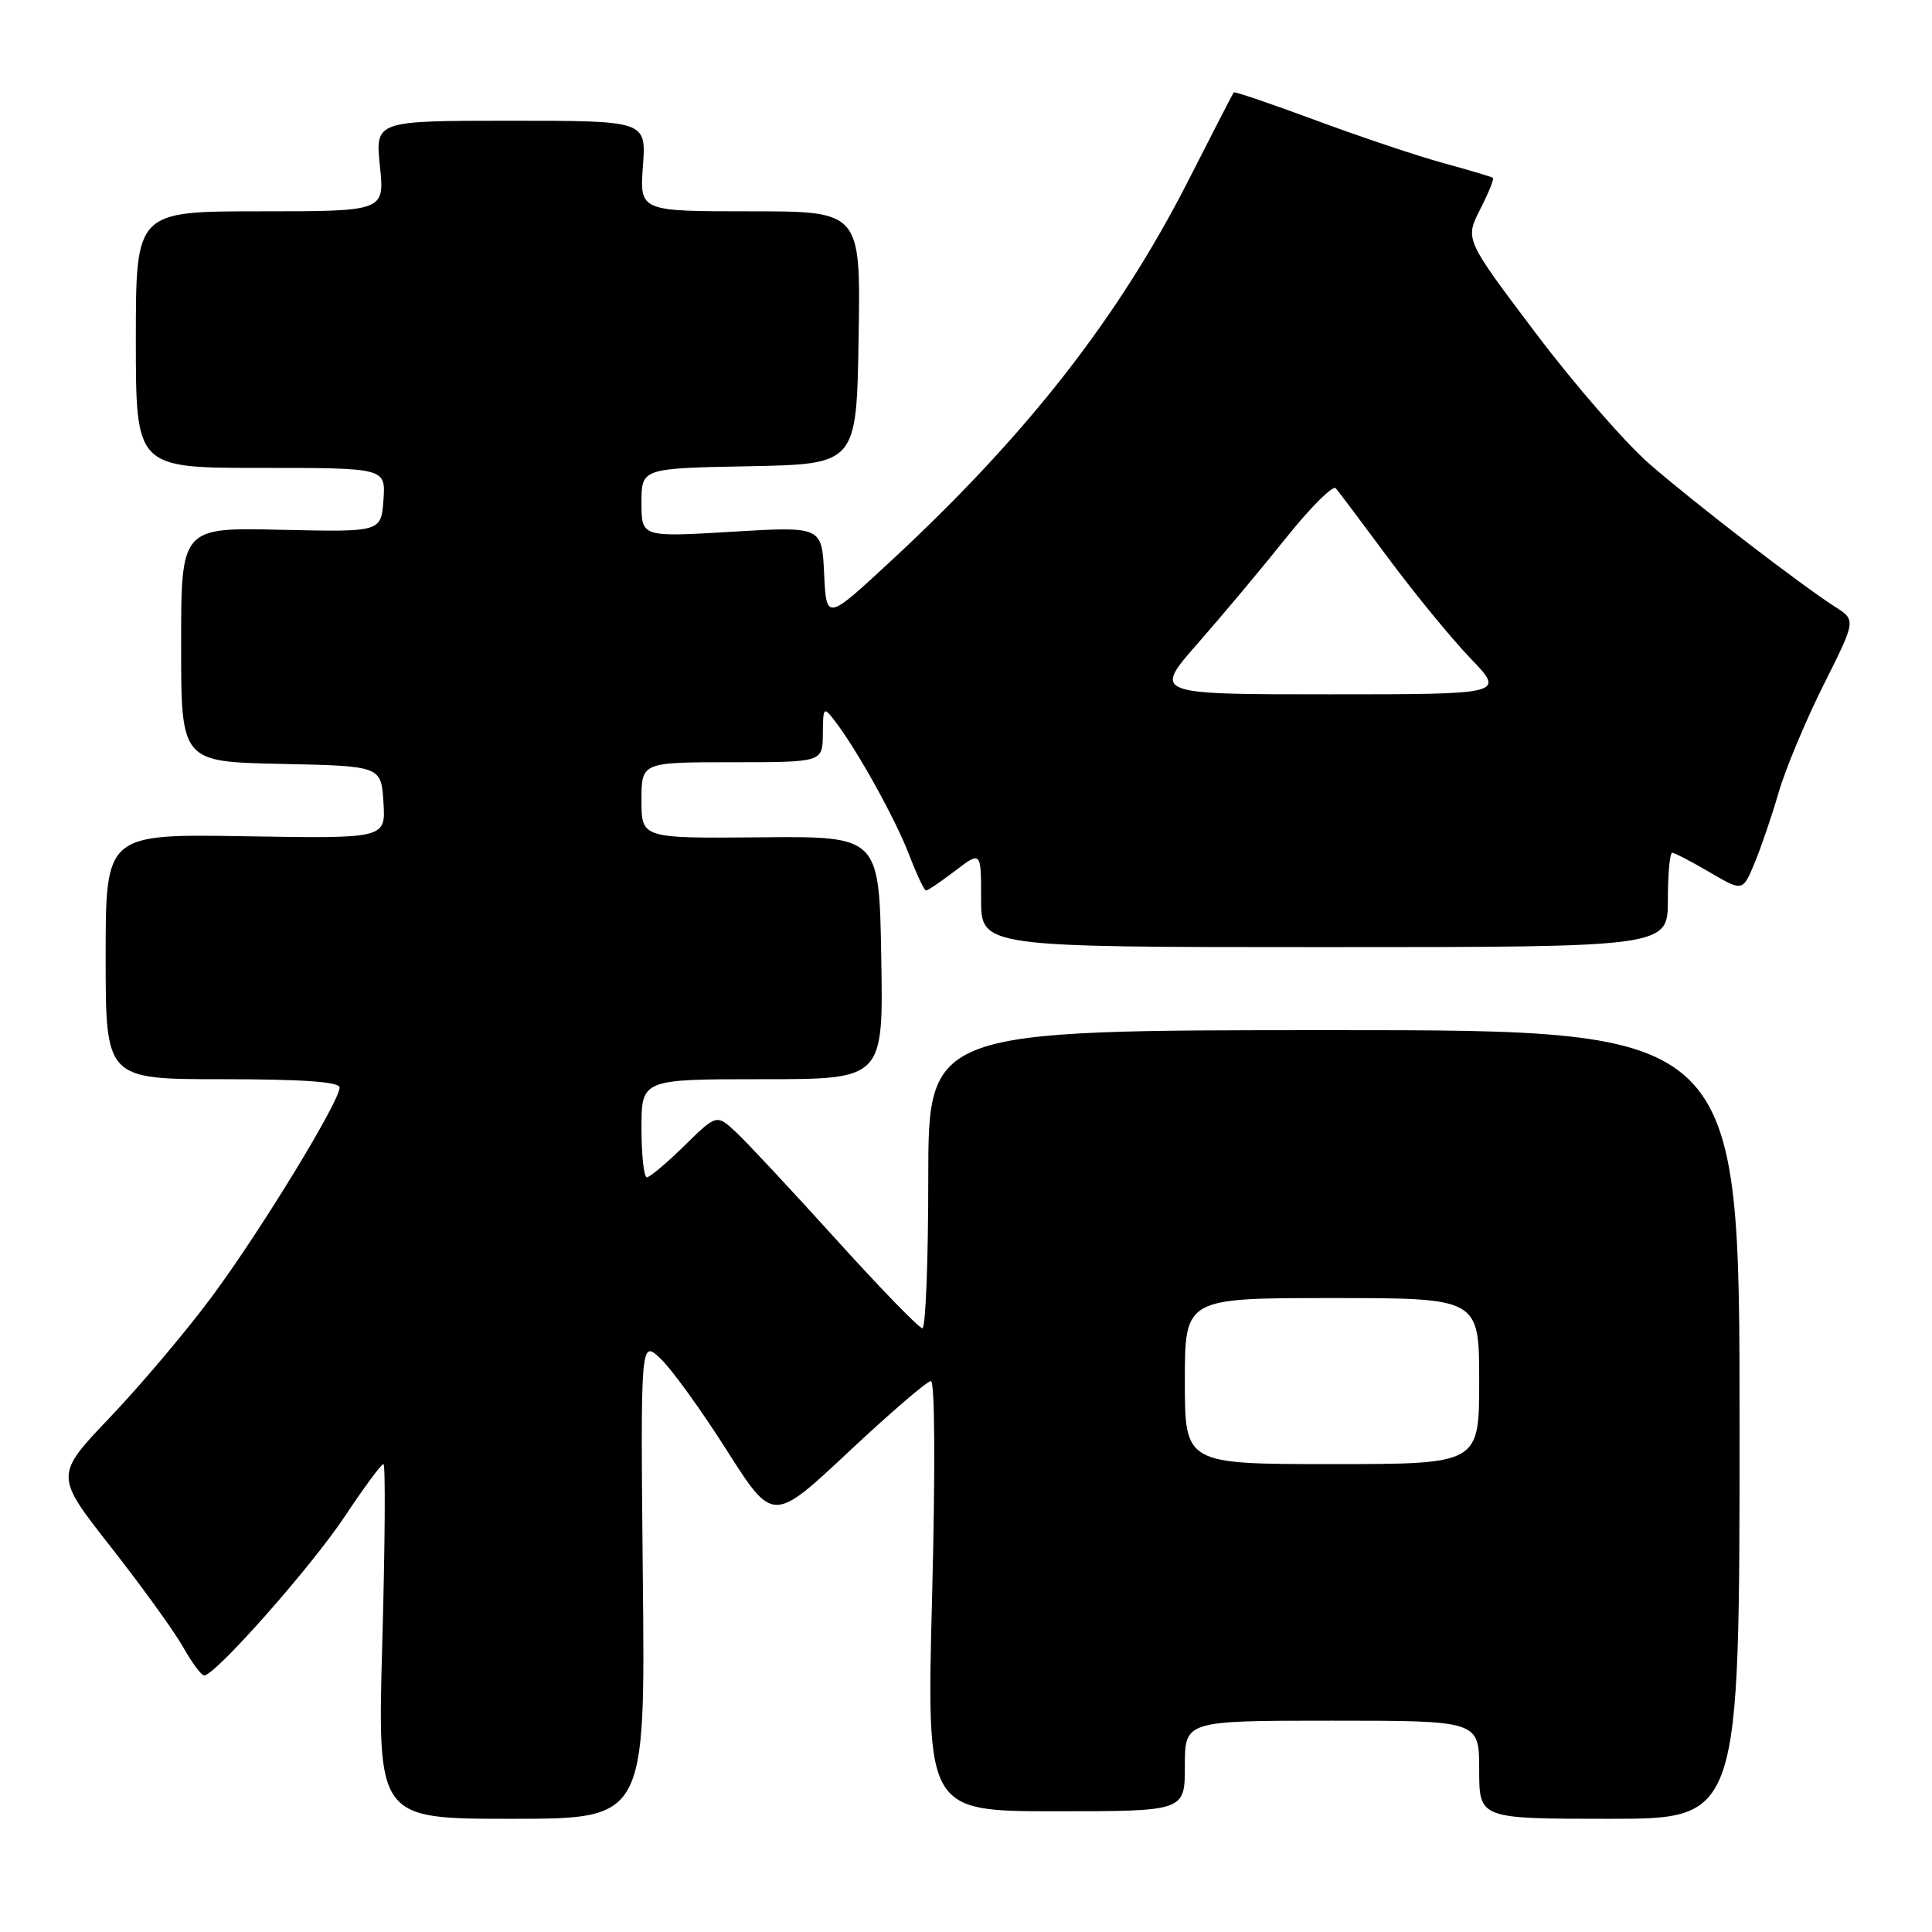 <?xml version="1.0" encoding="UTF-8" standalone="no"?>
<!DOCTYPE svg PUBLIC "-//W3C//DTD SVG 1.1//EN" "http://www.w3.org/Graphics/SVG/1.1/DTD/svg11.dtd" >
<svg xmlns="http://www.w3.org/2000/svg" xmlns:xlink="http://www.w3.org/1999/xlink" version="1.1" viewBox="0 0 256 256">
 <g >
 <path fill="currentColor"
d=" M 85.18 209.26 C 84.87 177.53 84.87 177.53 87.51 180.01 C 88.97 181.38 92.91 186.83 96.28 192.14 C 102.41 201.78 102.41 201.78 112.43 192.39 C 117.94 187.22 122.85 183.00 123.35 183.00 C 123.88 183.00 123.94 194.73 123.51 211.50 C 122.77 240.00 122.77 240.00 139.89 240.00 C 157.00 240.00 157.00 240.00 157.00 234.00 C 157.00 228.00 157.00 228.00 176.50 228.00 C 196.00 228.00 196.00 228.00 196.00 234.50 C 196.00 241.00 196.00 241.00 213.25 241.00 C 230.50 241.00 230.50 241.00 230.50 188.75 C 230.50 136.50 230.50 136.50 176.75 136.50 C 123.00 136.50 123.00 136.50 123.00 156.25 C 123.00 167.11 122.65 176.00 122.22 176.00 C 121.79 176.00 116.65 170.71 110.81 164.25 C 104.96 157.79 99.00 151.40 97.57 150.06 C 94.96 147.62 94.96 147.62 90.69 151.81 C 88.35 154.11 86.10 156.00 85.71 156.00 C 85.32 156.00 85.00 153.07 85.00 149.50 C 85.00 143.00 85.00 143.00 101.02 143.00 C 117.05 143.00 117.05 143.00 116.77 126.90 C 116.50 110.80 116.50 110.80 100.75 110.95 C 85.00 111.09 85.00 111.09 85.00 106.04 C 85.00 101.00 85.00 101.00 97.00 101.00 C 109.00 101.00 109.00 101.00 109.03 97.25 C 109.06 93.67 109.13 93.59 110.60 95.50 C 113.54 99.31 118.65 108.52 120.46 113.25 C 121.46 115.86 122.47 118.00 122.70 118.00 C 122.94 118.00 124.68 116.82 126.57 115.38 C 130.00 112.76 130.00 112.76 130.00 119.13 C 130.00 125.50 130.00 125.50 175.50 125.50 C 221.00 125.50 221.00 125.50 221.00 119.25 C 221.00 115.81 221.26 113.00 221.57 113.00 C 221.89 113.00 224.12 114.16 226.53 115.57 C 230.91 118.14 230.91 118.14 232.48 114.39 C 233.34 112.32 234.77 108.13 235.66 105.07 C 236.54 102.01 239.21 95.60 241.59 90.84 C 245.93 82.18 245.93 82.18 243.21 80.44 C 238.54 77.44 224.75 66.84 218.66 61.56 C 215.44 58.78 208.60 50.92 203.46 44.10 C 194.11 31.71 194.11 31.71 196.12 27.76 C 197.23 25.58 198.00 23.70 197.82 23.56 C 197.64 23.43 194.69 22.55 191.26 21.61 C 187.82 20.67 180.21 18.12 174.35 15.94 C 168.48 13.77 163.59 12.10 163.48 12.24 C 163.36 12.38 160.69 17.57 157.54 23.77 C 148.22 42.09 136.10 57.61 118.00 74.38 C 109.50 82.26 109.50 82.26 109.20 76.00 C 108.90 69.75 108.90 69.75 96.95 70.46 C 85.00 71.18 85.00 71.18 85.00 66.62 C 85.00 62.05 85.00 62.05 99.25 61.78 C 113.50 61.50 113.50 61.50 113.77 44.75 C 114.05 28.00 114.05 28.00 99.40 28.00 C 84.76 28.00 84.76 28.00 85.19 22.00 C 85.63 16.00 85.63 16.00 67.67 16.00 C 49.72 16.00 49.72 16.00 50.34 22.00 C 50.97 28.00 50.97 28.00 34.48 28.00 C 18.00 28.00 18.00 28.00 18.00 45.00 C 18.00 62.00 18.00 62.00 34.56 62.00 C 51.11 62.00 51.11 62.00 50.81 66.25 C 50.50 70.50 50.50 70.50 37.25 70.20 C 24.00 69.89 24.00 69.89 24.00 85.42 C 24.00 100.94 24.00 100.94 37.25 101.22 C 50.50 101.50 50.50 101.50 50.81 106.31 C 51.11 111.12 51.11 111.12 32.56 110.81 C 14.00 110.50 14.00 110.50 14.00 126.75 C 14.00 143.00 14.00 143.00 29.50 143.00 C 40.10 143.00 45.00 143.35 45.00 144.10 C 45.00 145.96 34.51 163.14 28.07 171.82 C 24.71 176.35 18.65 183.53 14.60 187.78 C 7.24 195.50 7.24 195.50 14.68 204.97 C 18.77 210.19 23.08 216.15 24.25 218.22 C 25.41 220.30 26.68 222.00 27.06 222.00 C 28.52 222.00 41.24 207.62 45.66 200.97 C 48.21 197.13 50.52 194.00 50.81 194.00 C 51.09 194.00 51.02 204.57 50.66 217.50 C 50.00 241.00 50.00 241.00 67.75 241.00 C 85.50 241.00 85.50 241.00 85.18 209.26 Z  M 157.00 183.00 C 157.00 172.00 157.00 172.00 176.50 172.00 C 196.00 172.00 196.00 172.00 196.00 183.00 C 196.00 194.00 196.00 194.00 176.50 194.00 C 157.00 194.00 157.00 194.00 157.00 183.00 Z  M 158.71 85.25 C 161.97 81.54 167.26 75.22 170.47 71.20 C 173.68 67.19 176.62 64.26 177.00 64.70 C 177.38 65.14 180.53 69.33 183.99 74.00 C 187.46 78.67 192.35 84.64 194.86 87.25 C 199.42 92.00 199.42 92.00 176.11 92.00 C 152.79 92.00 152.79 92.00 158.71 85.25 Z "/>
</g>
</svg>